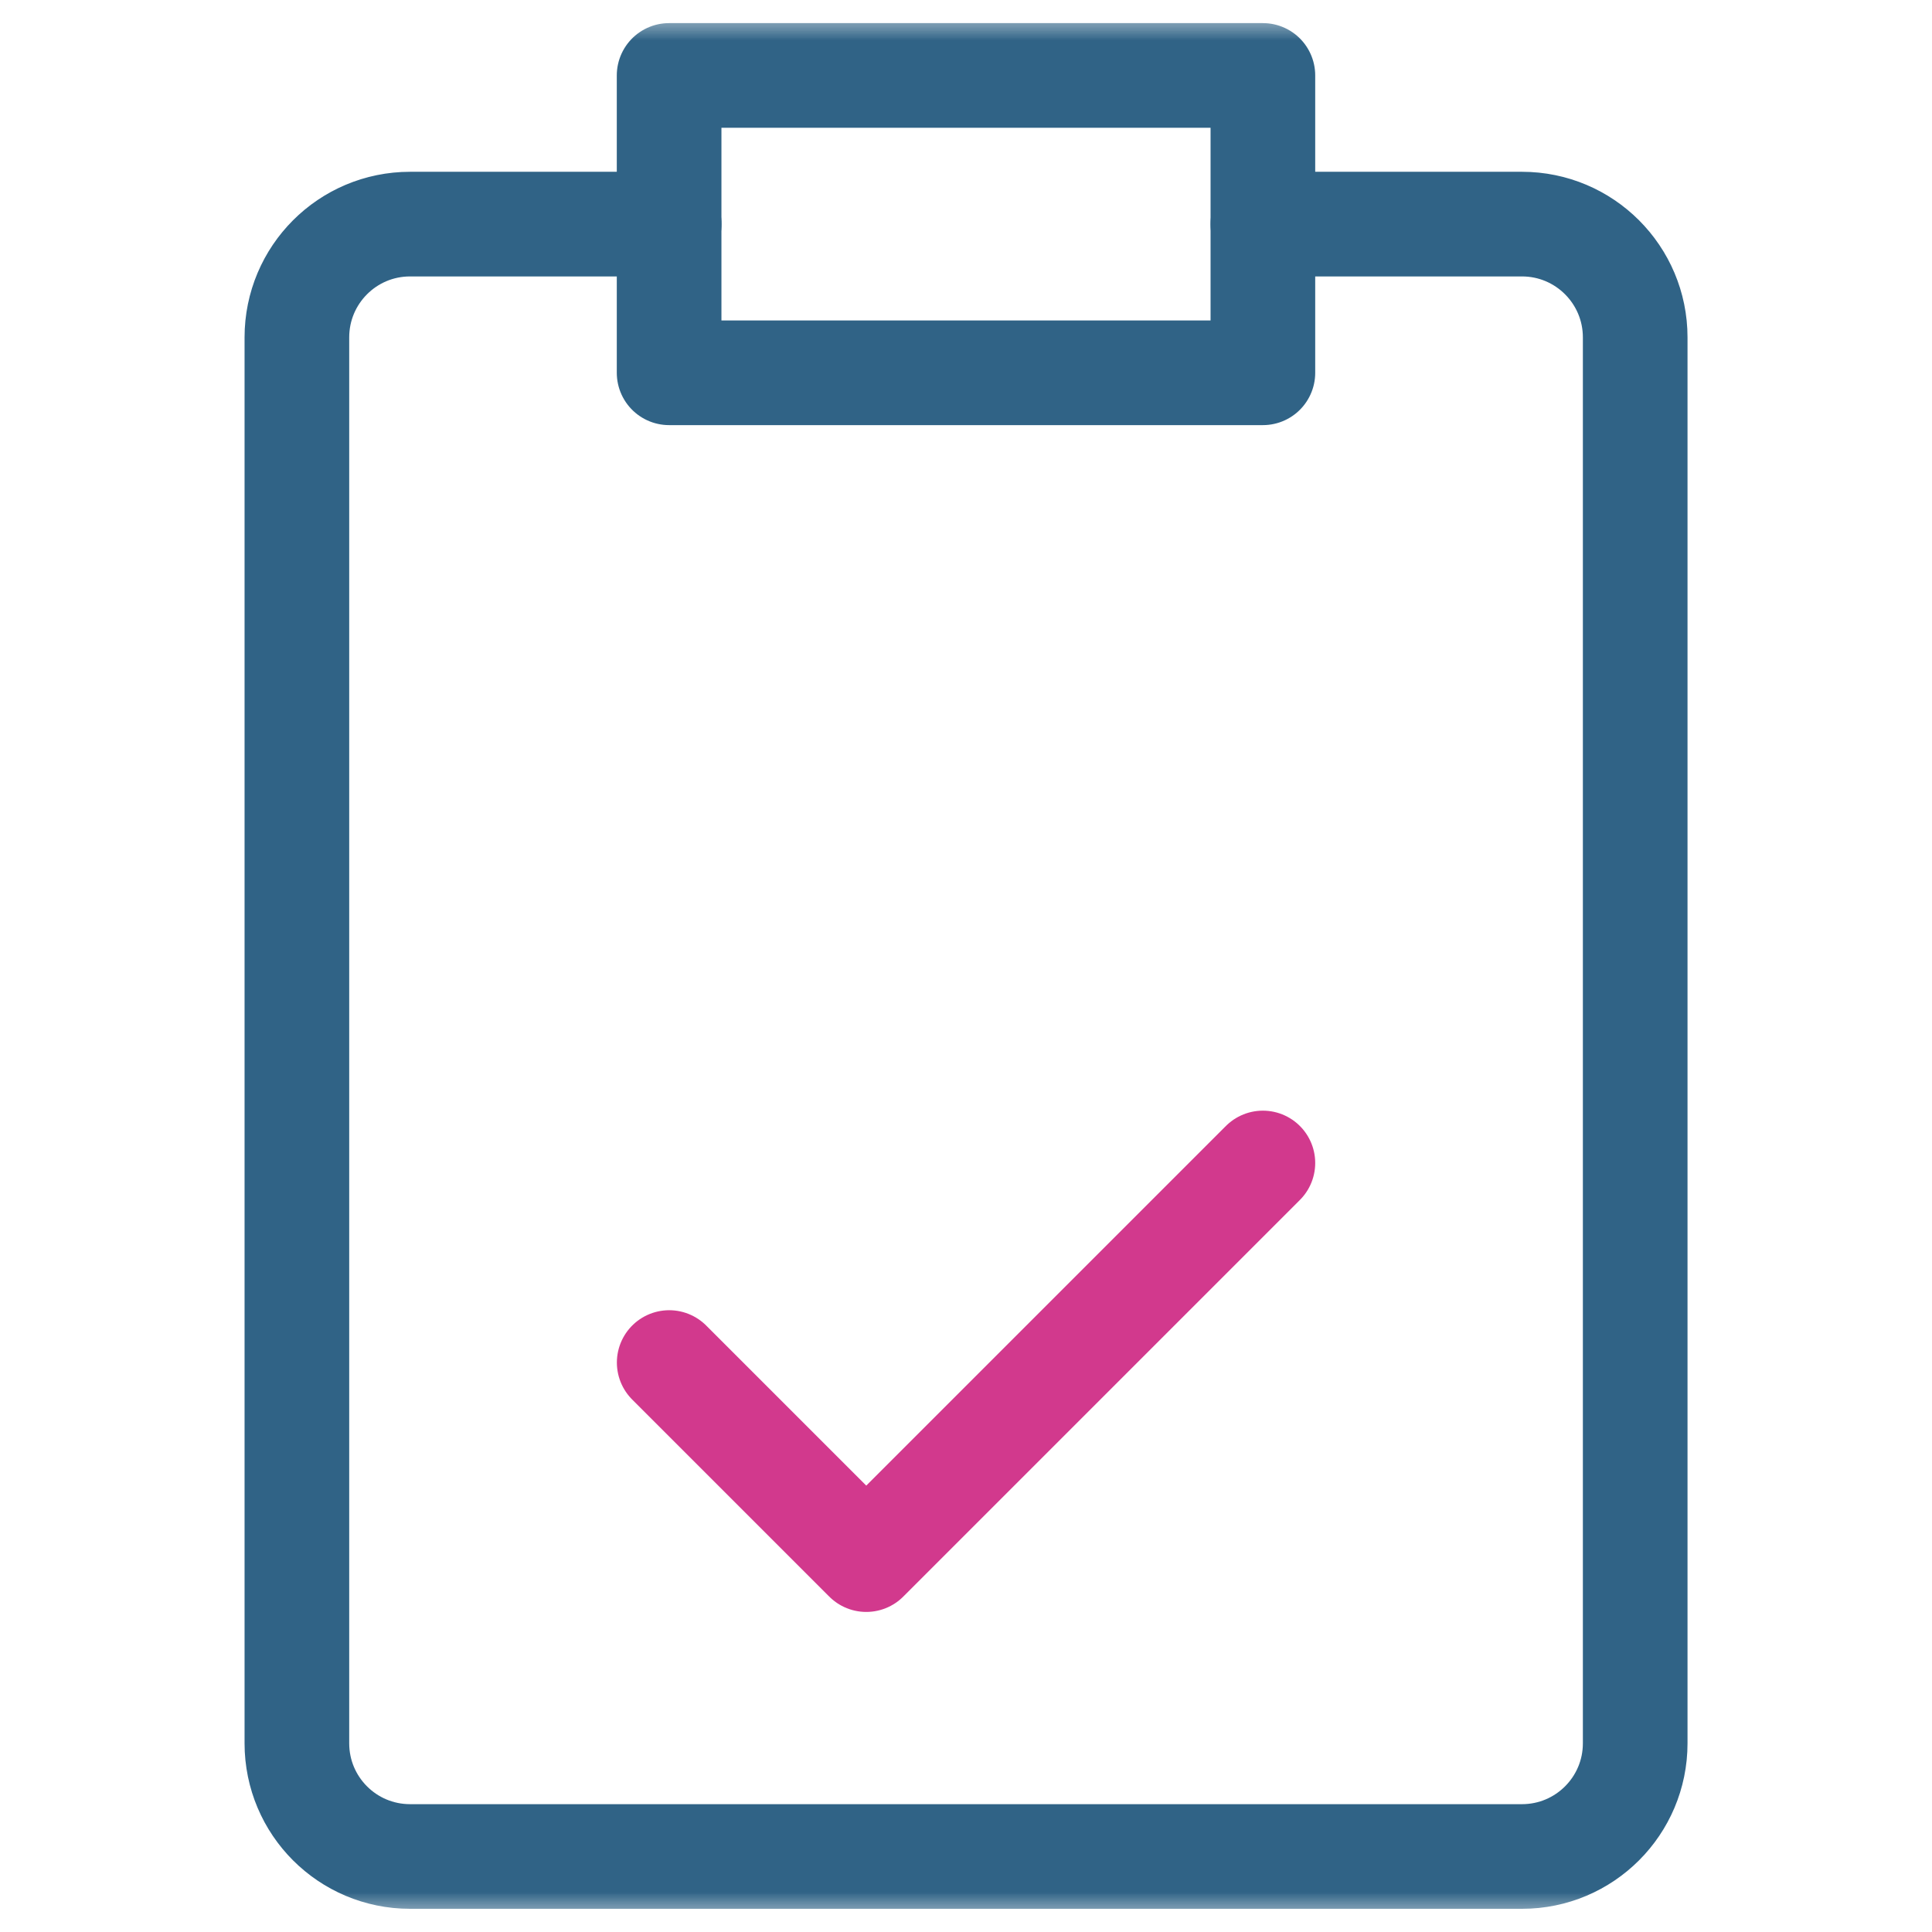 <svg width="24" height="24" viewBox="0 0 24 24" fill="none" xmlns="http://www.w3.org/2000/svg">
<g id="&#216;&#167;&#217;&#132;&#216;&#170;&#217;&#130;&#216;&#167;&#216;&#177;&#217;&#138;&#216;&#177;" clip-path="url(#clip0_1211_13710)">
<g id="Mask group">
<mask id="mask0_1211_13710" style="mask-type:luminance" maskUnits="userSpaceOnUse" x="0" y="0" width="24" height="24">
<g id="Group">
<path id="bg" d="M24 0H0V24H24V0Z" fill="white"/>
</g>
</mask>
<g mask="url(#mask0_1211_13710)">
<g id="Group_2">
<g id="g2802">
<g id="g2804">
<g id="Clip path group">
<mask id="mask1_1211_13710" style="mask-type:luminance" maskUnits="userSpaceOnUse" x="0" y="0" width="24" height="24">
<g id="clipPath2810">
<path id="path2808" d="M0 1.90735e-06H24V24H0V1.90735e-06Z" fill="white"/>
</g>
</mask>
<g mask="url(#mask1_1211_13710)">
<g id="g2806">
<g id="g2812">
<path id="path2814" d="M15.688 2.784H18.907C19.683 2.784 20.313 3.414 20.313 4.191V21.656C20.313 22.433 19.683 23.062 18.907 23.062H5.094C4.317 23.062 3.688 22.433 3.688 21.656V4.191C3.688 3.414 4.317 2.784 5.094 2.784H8.313" stroke="#306386" stroke-width="1.3" stroke-miterlimit="10" stroke-linecap="round" stroke-linejoin="round"/>
</g>
<path id="path2816" d="M15.688 4.631H8.312V0.937H15.688V4.631Z" stroke="#306386" stroke-width="1.3" stroke-miterlimit="10" stroke-linecap="round" stroke-linejoin="round"/>
</g>
</g>
</g>
</g>
<g id="g2822">
<g id="Clip path group_2">
<mask id="mask2_1211_13710" style="mask-type:luminance" maskUnits="userSpaceOnUse" x="0" y="0" width="24" height="24">
<g id="clipPath2828">
<path id="path2826" d="M0 1.90735e-06H24V24H0V1.90735e-06Z" fill="white"/>
</g>
</mask>
<g mask="url(#mask2_1211_13710)">
<g id="g2824">
<g id="g2830">
<path id="path2832" d="M8.313 16.926L10.761 19.374L15.688 14.447" stroke="#D2398D" stroke-width="1.3" stroke-miterlimit="10" stroke-linecap="round" stroke-linejoin="round"/>
</g>
</g>
</g>
</g>
</g>
</g>
</g>
</g>
</g>
</g>
<defs>
<clipPath id="clip0_1211_13710">
<rect width="24" height="24" fill="white"/>
</clipPath>
</defs>
</svg>
